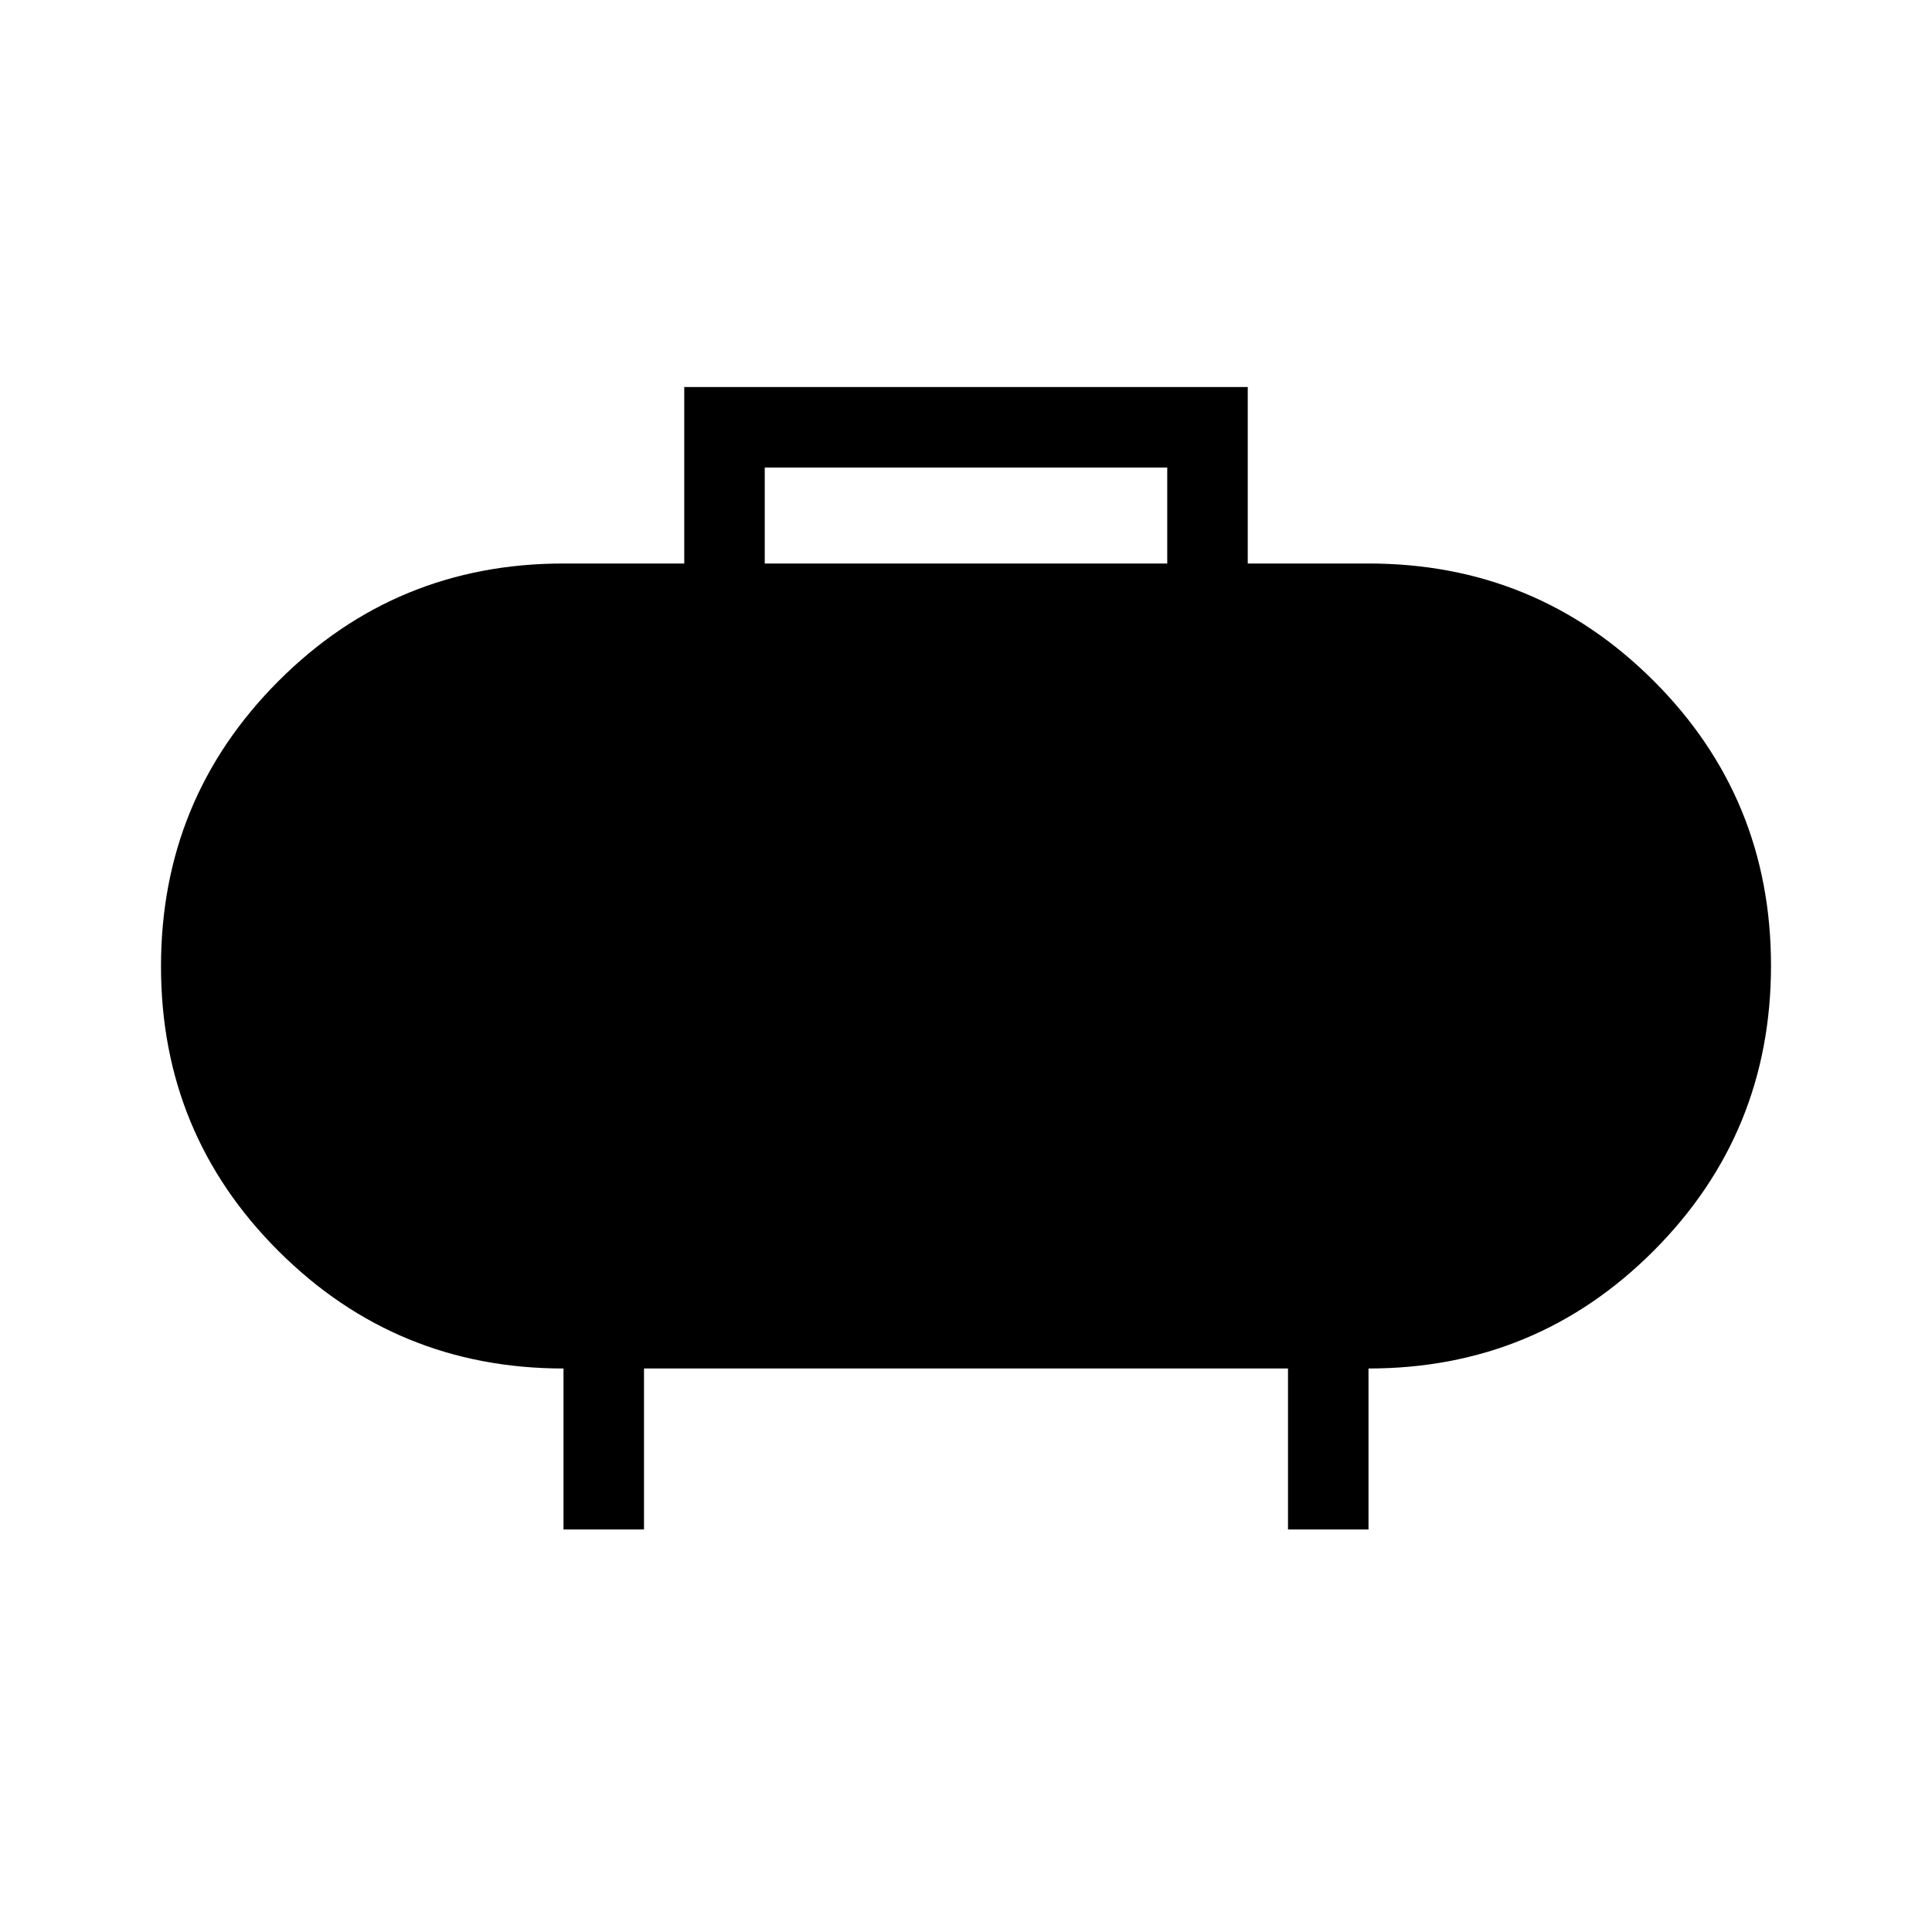<svg xmlns="http://www.w3.org/2000/svg" height="24" viewBox="0 -960 960 960" width="24"><path d="M380-680h200v-47.69H380V-680ZM280-200v-80q-83.08 0-141.54-58.28Q80-396.56 80-479.82q0-83.26 58.33-141.72Q196.67-680 280-680h60v-87.69h280V-680h60q83.33 0 141.67 58.28Q880-563.44 880-480.18q0 83.26-58.33 141.72Q763.33-280 680-280v80h-40v-80H320v80h-40Z"/></svg>